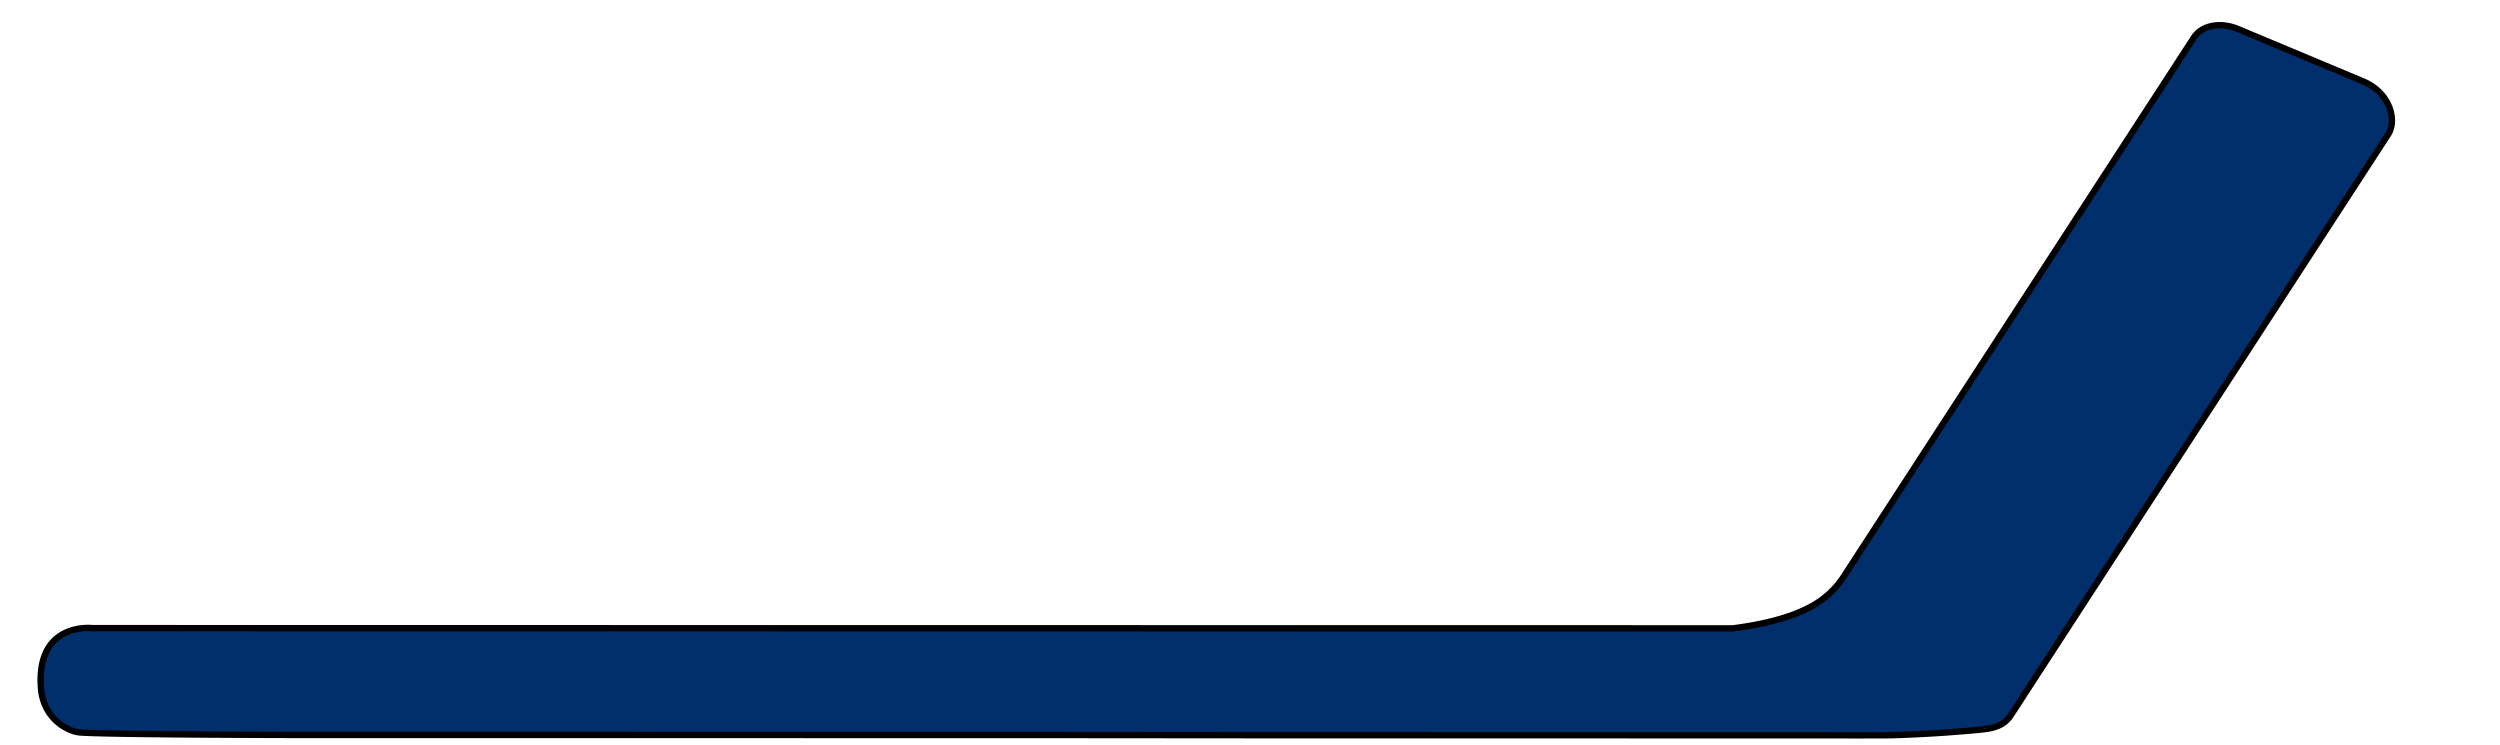 <svg xmlns="http://www.w3.org/2000/svg" xmlns:xlink="http://www.w3.org/1999/xlink" width="792" height="236" viewBox="0 0 792 236">
  <defs>
    <clipPath id="clip-path">
      <rect id="Rectangle_158" data-name="Rectangle 158" width="792" height="236" transform="translate(128 264)" fill="none"/>
    </clipPath>
    <linearGradient id="bottom-gradient" x1="0%" x2="100%" y1="0%" y2="100%">
      <stop id="spentStart" class="spent-fill-start bottom budget-slider-stop" offset="0%" style="stop-color: #DC2D2D;" />
      <stop id="spentStop" class="spent-fill-stop bottom budget-slider-stop" offset="0%" style="stop-color: #DC2D2D;" />
      <stop id="spendingStart" class="spending-fill-start bottom budget-slider-stop" offset="0%" style="stop-color: #002f6c;" />
      <stop id="spendingStop" class="spending-fill-stop bottom budget-slider-stop" offset="100%" style="stop-color: #002f6c;" />
      <stop id="savingsStart" class="savings-fill-start bottom budget-slider-stop" offset="0%" style="stop-color: #00788a;" />
      <stop id="savingsStop" class="savings-fill-stop bottom budget-slider-stop" offset="0%" style="stop-color: #00788a;" />
    </linearGradient>
    <linearGradient id="top-gradient" x1="0%" x2="100%" y1="0%" y2="100%">
      <stop id="spentStart" class="spent-fill-start top budget-slider-stop" offset="0%" style="stop-color: #DC2D2D;" />
      <stop id="spentStop" class="spent-fill-stop top budget-slider-stop" offset="0%" style="stop-color: #DC2D2D;" />
      <stop id="spendingStart" class="spending-fill-start top budget-slider-stop" offset="0%" style="stop-color: #002f6c;" />
      <stop id="spendingStop" class="spending-fill-stop top budget-slider-stop" offset="100%" style="stop-color: #002f6c;" />
      <stop id="savingsStart" class="savings-fill-start top budget-slider-stop" offset="0%" style="stop-color: #00788a;" />
      <stop id="savingsStop" class="savings-fill-stop top budget-slider-stop" offset="0%" style="stop-color: #00788a;" />
    </linearGradient>
  </defs>
  <g class="stick__savings stick__savings--path" data-name="Mask Group 25" transform="translate(-128 -264)" clip-path="url(#clip-path)">
    <g id="shape" transform="matrix(0.545, -0.839, 0.839, 0.545, 133.376, 484.576)">
      <g id="Group_76" data-name="Group 76" transform="translate(1.772)">
        <g id="Layer_2" data-name="Layer 2" transform="translate(326.623 464.43)">
          <g id="logos">
            <path id="Path_4" data-name="Path 4" d="M10.186,378.338a8.729,8.729,0,0,1-5.11-1.843c-.167-.12-.332-.247-.657-.517-.114-.094-.227-.191-.5-.437C1.324,373.2-.7,368.476.232,362.863L8,320.62c.932-6.137,5.031-10.576,9.783-10.59H222.263c4.659.164,8.712,4.543,9.705,10.59l7.671,42.242c1.429,8.848-4.457,15.521-9.923,15.476H10.186" transform="translate(0 -310.03)" stroke="#000" fill="url(#top-gradient)" stroke-width="2"/>
          </g>
        </g>
        <path id="Path_5" data-name="Path 5" d="M485.509,460.592a28.642,28.642,0,0,1-12.368-3.388c-5.024-2.675-11.433-7.654-19.466-17.107l-15.642-24.086L410.9,374.227l-16.437-25.31L368.32,308.661l-19.96-30.736L321.2,236.1l-32.759-50.444-31.225-48.082L228.165,92.842,191.514,36.4,170.7,4.329S162.9-11.318,146.517.7c-8.285,5.9-7.426,14.694-5.784,18.1,2.8,5.615,34.971,55.346,34.971,55.346l20.472,31.525,21.786,33.547,21.786,33.547,21.786,33.547,16.713,25.736,28.225,43.463,39.92,61.57,22.695,34.947,21.2,32.644,28.729,44.238,21.116,32.515s5.528,8.577,11.511,17.726c2.449,3.746,8.473,12.029,11,15.348,8.158,10.709,8.132,10.338,8.132,10.338 M10.186,378.338a8.729,8.729,0,0,1-5.11-1.843c-.167-.12-.332-.247-.657-.517-.114-.094-.227-.191-.5-.437C1.324,373.2-.7,368.476.232,362.863L8,320.62c.932-6.137,5.031-10.576,9.783-10.59H222.263c4.659.164,8.712,4.543,9.705,10.59l7.671,42.242c1.429,8.848-4.457,15.521-9.923,15.476H10.186" transform="translate(-141.425 3.838)" fill="url(#bottom-gradient)" stroke="#000" stroke-width="2"/>
      </g>
    </g>
  </g>
</svg>


